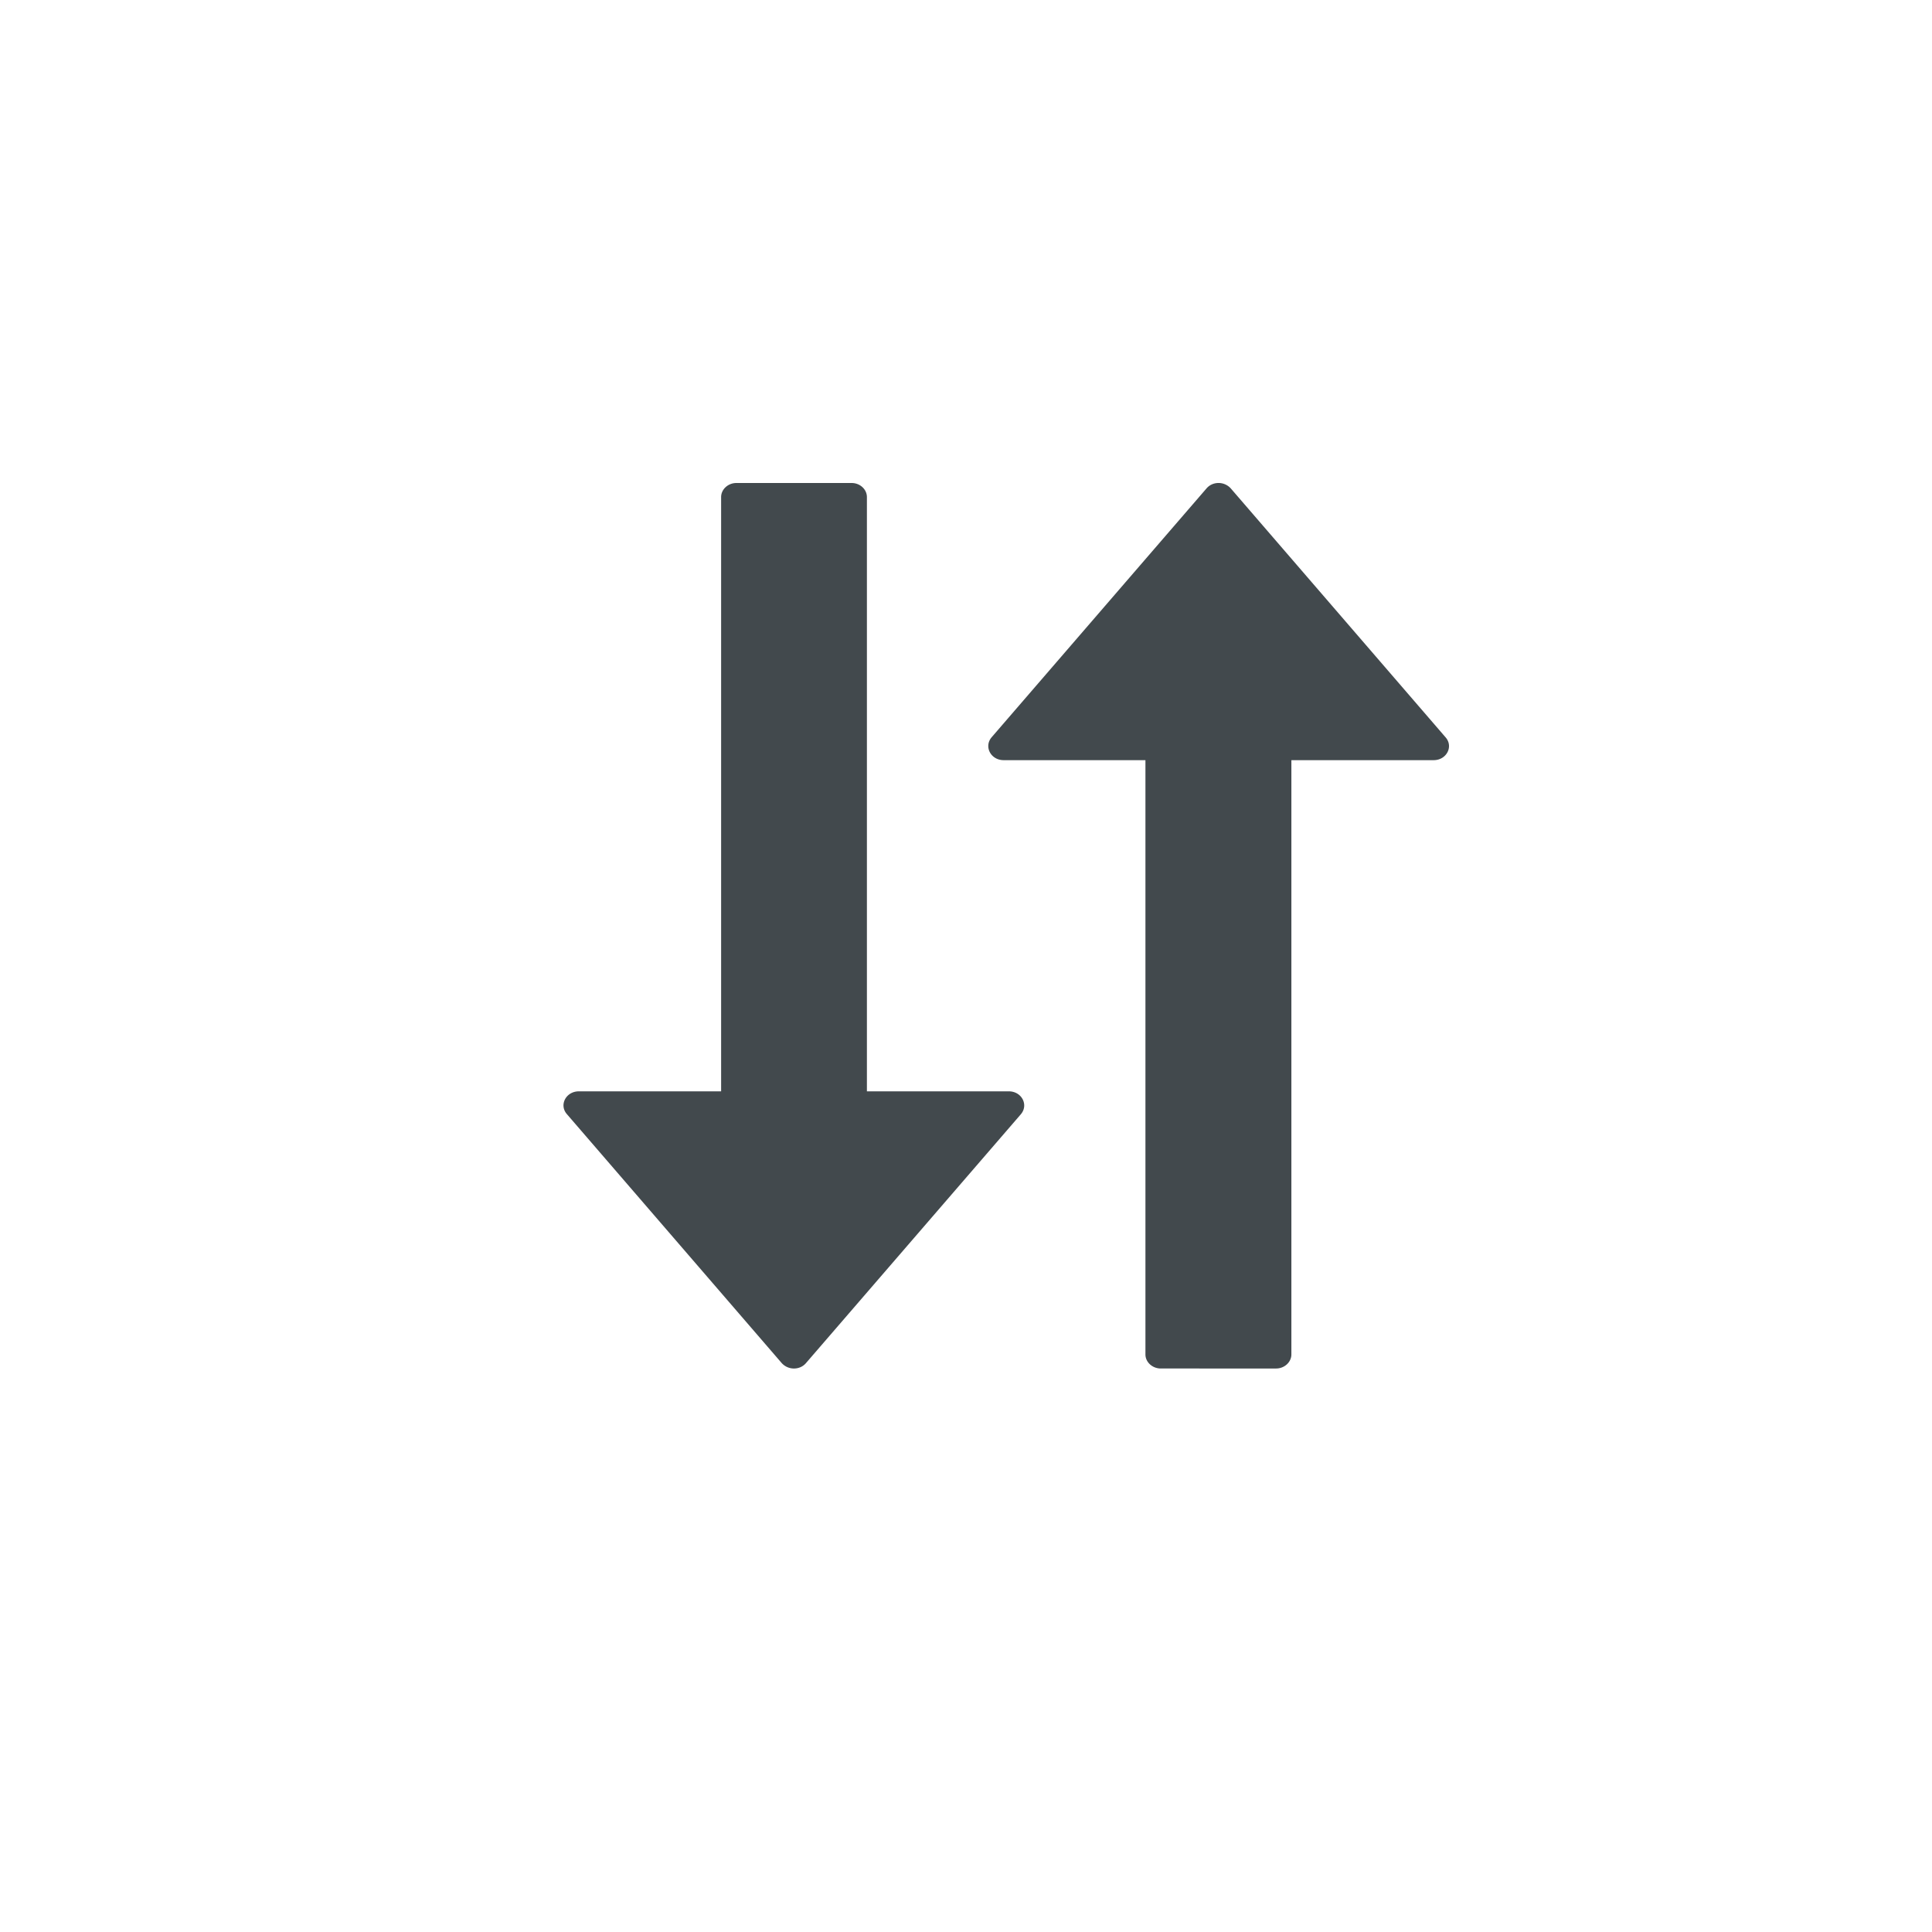 <svg width="24" height="24" fill="none" xmlns="http://www.w3.org/2000/svg">
    <path fill-rule="evenodd" clip-rule="evenodd" d="M14.23 9.443h-1.762c-.16 0-.248-.168-.15-.284l2.67-3.092a.19.19 0 0 1 .067-.05.205.205 0 0 1 .234.05l2.67 3.094c.098.114.01.282-.15.282h-1.767v7.382c0 .096-.086.175-.19.175H14.42c-.105 0-.191-.079-.191-.175V9.443Zm-3.46 4.114h1.762c.16 0 .248.168.15.284l-2.67 3.092a.188.188 0 0 1-.067.05.205.205 0 0 1-.234-.05l-2.67-3.094c-.098-.114-.01-.282.15-.282h1.767V6.175c0-.096.086-.175.19-.175h1.431c.105 0 .19.079.19.175v7.382Z" fill="#42494D"/>
</svg>
